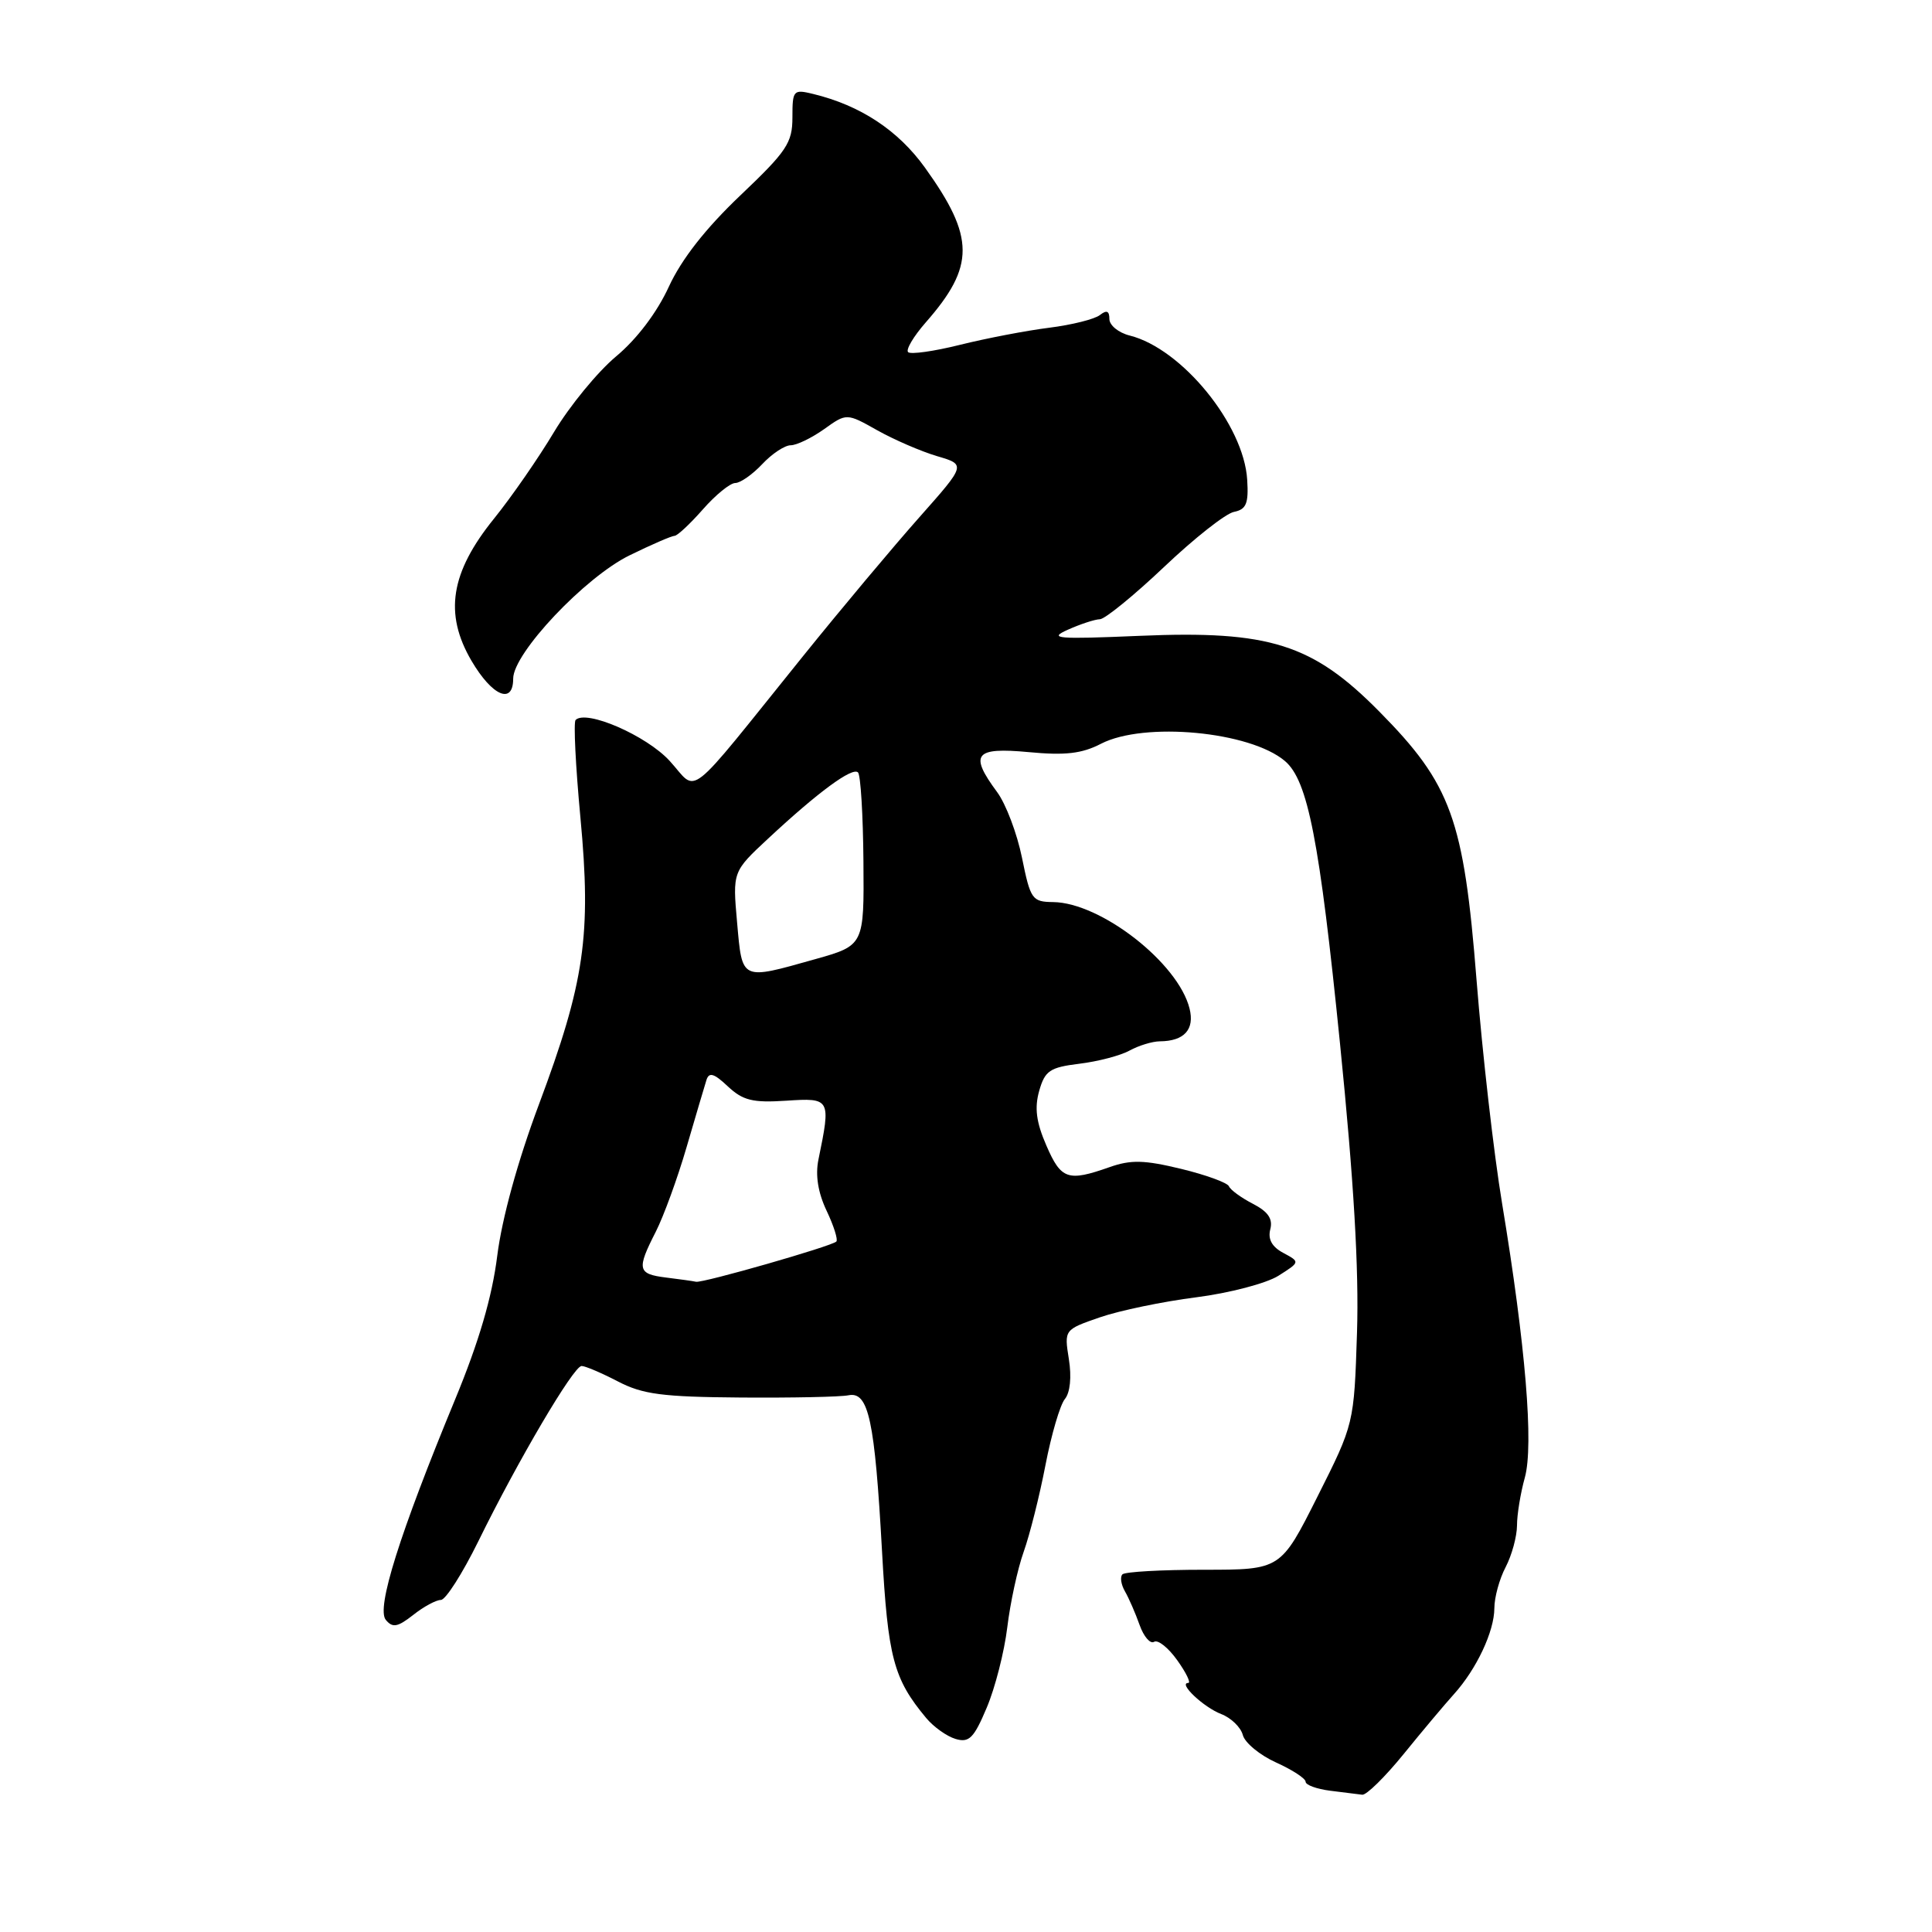 <?xml version="1.0" encoding="UTF-8" standalone="no"?>
<!DOCTYPE svg PUBLIC "-//W3C//DTD SVG 1.1//EN" "http://www.w3.org/Graphics/SVG/1.1/DTD/svg11.dtd" >
<svg xmlns="http://www.w3.org/2000/svg" xmlns:xlink="http://www.w3.org/1999/xlink" version="1.1" viewBox="0 0 256 256">
 <g >
 <path fill="currentColor"
d=" M 186.00 232.41 C 188.47 229.36 191.47 225.80 192.65 224.49 C 195.65 221.17 198.00 216.17 198.01 213.10 C 198.01 211.67 198.68 209.21 199.51 207.64 C 200.33 206.06 201.00 203.59 201.01 202.14 C 201.01 200.69 201.48 197.82 202.05 195.78 C 203.24 191.47 202.15 178.29 199.04 159.50 C 197.94 152.90 196.42 139.56 195.65 129.86 C 193.96 108.51 192.30 103.93 182.74 94.26 C 173.92 85.33 168.19 83.52 151.06 84.25 C 139.99 84.72 138.85 84.62 141.50 83.44 C 143.15 82.70 145.06 82.07 145.75 82.05 C 146.43 82.02 150.26 78.90 154.25 75.12 C 158.24 71.33 162.40 68.05 163.50 67.83 C 165.14 67.50 165.46 66.72 165.26 63.57 C 164.82 56.27 156.60 46.19 149.69 44.46 C 148.21 44.09 147.00 43.10 147.00 42.27 C 147.00 41.20 146.64 41.04 145.75 41.74 C 145.06 42.29 142.03 43.05 139.00 43.43 C 135.97 43.81 130.67 44.83 127.21 45.69 C 123.76 46.55 120.66 46.99 120.33 46.66 C 120.00 46.34 121.05 44.57 122.66 42.73 C 129.21 35.27 129.19 31.44 122.56 22.21 C 119.00 17.26 114.01 13.97 107.75 12.45 C 105.12 11.81 105.00 11.94 105.00 15.56 C 105.00 18.93 104.26 20.04 98.07 25.92 C 93.48 30.29 90.30 34.35 88.62 38.00 C 87.06 41.40 84.39 44.93 81.63 47.23 C 79.18 49.28 75.49 53.78 73.42 57.23 C 71.36 60.68 67.78 65.85 65.46 68.72 C 59.69 75.86 58.82 81.31 62.47 87.55 C 65.22 92.24 68.00 93.43 68.00 89.92 C 68.00 86.55 77.52 76.47 83.43 73.58 C 86.33 72.16 89.01 71.00 89.38 71.00 C 89.75 71.00 91.44 69.42 93.13 67.50 C 94.82 65.57 96.76 64.00 97.43 64.00 C 98.10 64.00 99.71 62.87 101.00 61.50 C 102.29 60.12 103.99 59.00 104.77 59.00 C 105.55 59.00 107.54 58.04 109.19 56.87 C 112.18 54.73 112.18 54.73 116.25 57.02 C 118.48 58.27 122.04 59.81 124.16 60.44 C 128.00 61.57 128.00 61.57 121.82 68.54 C 118.42 72.37 111.46 80.67 106.36 87.00 C 90.51 106.66 92.59 105.03 88.73 100.82 C 85.65 97.46 77.68 93.99 76.27 95.40 C 75.98 95.69 76.27 101.52 76.91 108.35 C 78.37 123.92 77.47 130.15 71.40 146.37 C 68.60 153.85 66.51 161.46 65.89 166.38 C 65.21 171.84 63.46 177.80 60.31 185.42 C 52.94 203.26 49.84 213.10 51.12 214.64 C 52.02 215.73 52.68 215.61 54.75 213.99 C 56.13 212.89 57.79 212.00 58.42 212.00 C 59.05 212.00 61.27 208.51 63.37 204.25 C 68.62 193.54 76.01 181.00 77.06 181.00 C 77.55 181.00 79.70 181.92 81.86 183.04 C 85.16 184.76 87.75 185.10 98.14 185.18 C 104.94 185.23 111.37 185.10 112.44 184.88 C 115.09 184.36 115.91 188.16 116.87 205.50 C 117.65 219.65 118.39 222.44 122.72 227.64 C 123.70 228.82 125.45 230.07 126.62 230.42 C 128.41 230.95 129.04 230.33 130.75 226.27 C 131.86 223.65 133.08 218.86 133.47 215.63 C 133.86 212.40 134.83 207.90 135.64 205.63 C 136.45 203.36 137.75 198.19 138.53 194.13 C 139.31 190.08 140.47 186.14 141.10 185.38 C 141.80 184.53 142.01 182.47 141.63 180.09 C 141.01 176.19 141.01 176.19 145.75 174.55 C 148.36 173.65 154.10 172.46 158.50 171.90 C 162.90 171.34 167.80 170.05 169.39 169.05 C 172.28 167.22 172.28 167.22 170.05 166.02 C 168.54 165.22 167.98 164.20 168.32 162.89 C 168.68 161.50 168.03 160.55 166.00 159.50 C 164.45 158.70 163.03 157.66 162.84 157.19 C 162.65 156.72 159.80 155.68 156.50 154.88 C 151.62 153.70 149.85 153.65 147.00 154.66 C 141.49 156.60 140.60 156.29 138.65 151.79 C 137.30 148.69 137.06 146.80 137.70 144.54 C 138.46 141.87 139.11 141.43 143.03 140.95 C 145.49 140.65 148.48 139.87 149.68 139.20 C 150.89 138.54 152.69 137.99 153.68 137.98 C 156.92 137.96 158.32 136.41 157.62 133.63 C 156.11 127.59 145.87 119.61 139.55 119.53 C 136.76 119.50 136.54 119.18 135.42 113.66 C 134.77 110.45 133.29 106.53 132.12 104.95 C 128.40 99.92 129.14 98.99 136.31 99.66 C 141.15 100.12 143.37 99.86 145.89 98.55 C 151.61 95.60 165.63 96.91 170.26 100.84 C 173.30 103.42 174.84 111.31 177.56 138.30 C 179.39 156.42 180.08 168.22 179.81 176.58 C 179.42 188.67 179.42 188.67 174.56 198.33 C 169.70 208.00 169.70 208.00 159.51 208.00 C 153.91 208.00 149.06 208.27 148.73 208.61 C 148.39 208.94 148.54 209.95 149.06 210.86 C 149.58 211.76 150.45 213.76 151.00 215.31 C 151.55 216.86 152.41 217.86 152.92 217.55 C 153.43 217.23 154.81 218.33 155.99 219.99 C 157.17 221.64 157.83 223.00 157.45 223.00 C 156.06 223.00 159.49 226.23 161.81 227.12 C 163.12 227.62 164.41 228.87 164.68 229.90 C 164.95 230.93 166.94 232.57 169.09 233.54 C 171.24 234.51 173.00 235.66 173.00 236.09 C 173.00 236.52 174.46 237.05 176.25 237.28 C 178.04 237.50 179.95 237.74 180.50 237.81 C 181.05 237.89 183.53 235.45 186.00 232.41 Z  M 88.25 169.28 C 84.47 168.81 84.34 168.21 86.90 163.20 C 87.94 161.15 89.78 156.11 90.98 151.99 C 92.18 147.87 93.37 143.87 93.61 143.10 C 93.95 142.03 94.61 142.22 96.44 143.95 C 98.44 145.82 99.73 146.14 104.17 145.85 C 110.06 145.46 110.11 145.56 108.45 153.64 C 108.02 155.72 108.39 158.03 109.53 160.43 C 110.48 162.43 111.06 164.27 110.82 164.51 C 110.19 165.14 93.12 170.03 92.23 169.84 C 91.83 169.75 90.04 169.50 88.25 169.28 Z  M 97.67 122.25 C 97.07 115.50 97.07 115.50 101.79 111.11 C 108.39 104.96 112.94 101.61 113.69 102.35 C 114.04 102.70 114.36 108.00 114.41 114.13 C 114.50 125.27 114.50 125.27 108.00 127.10 C 98.12 129.88 98.36 130.00 97.67 122.25 Z "/>
</g>
</svg>